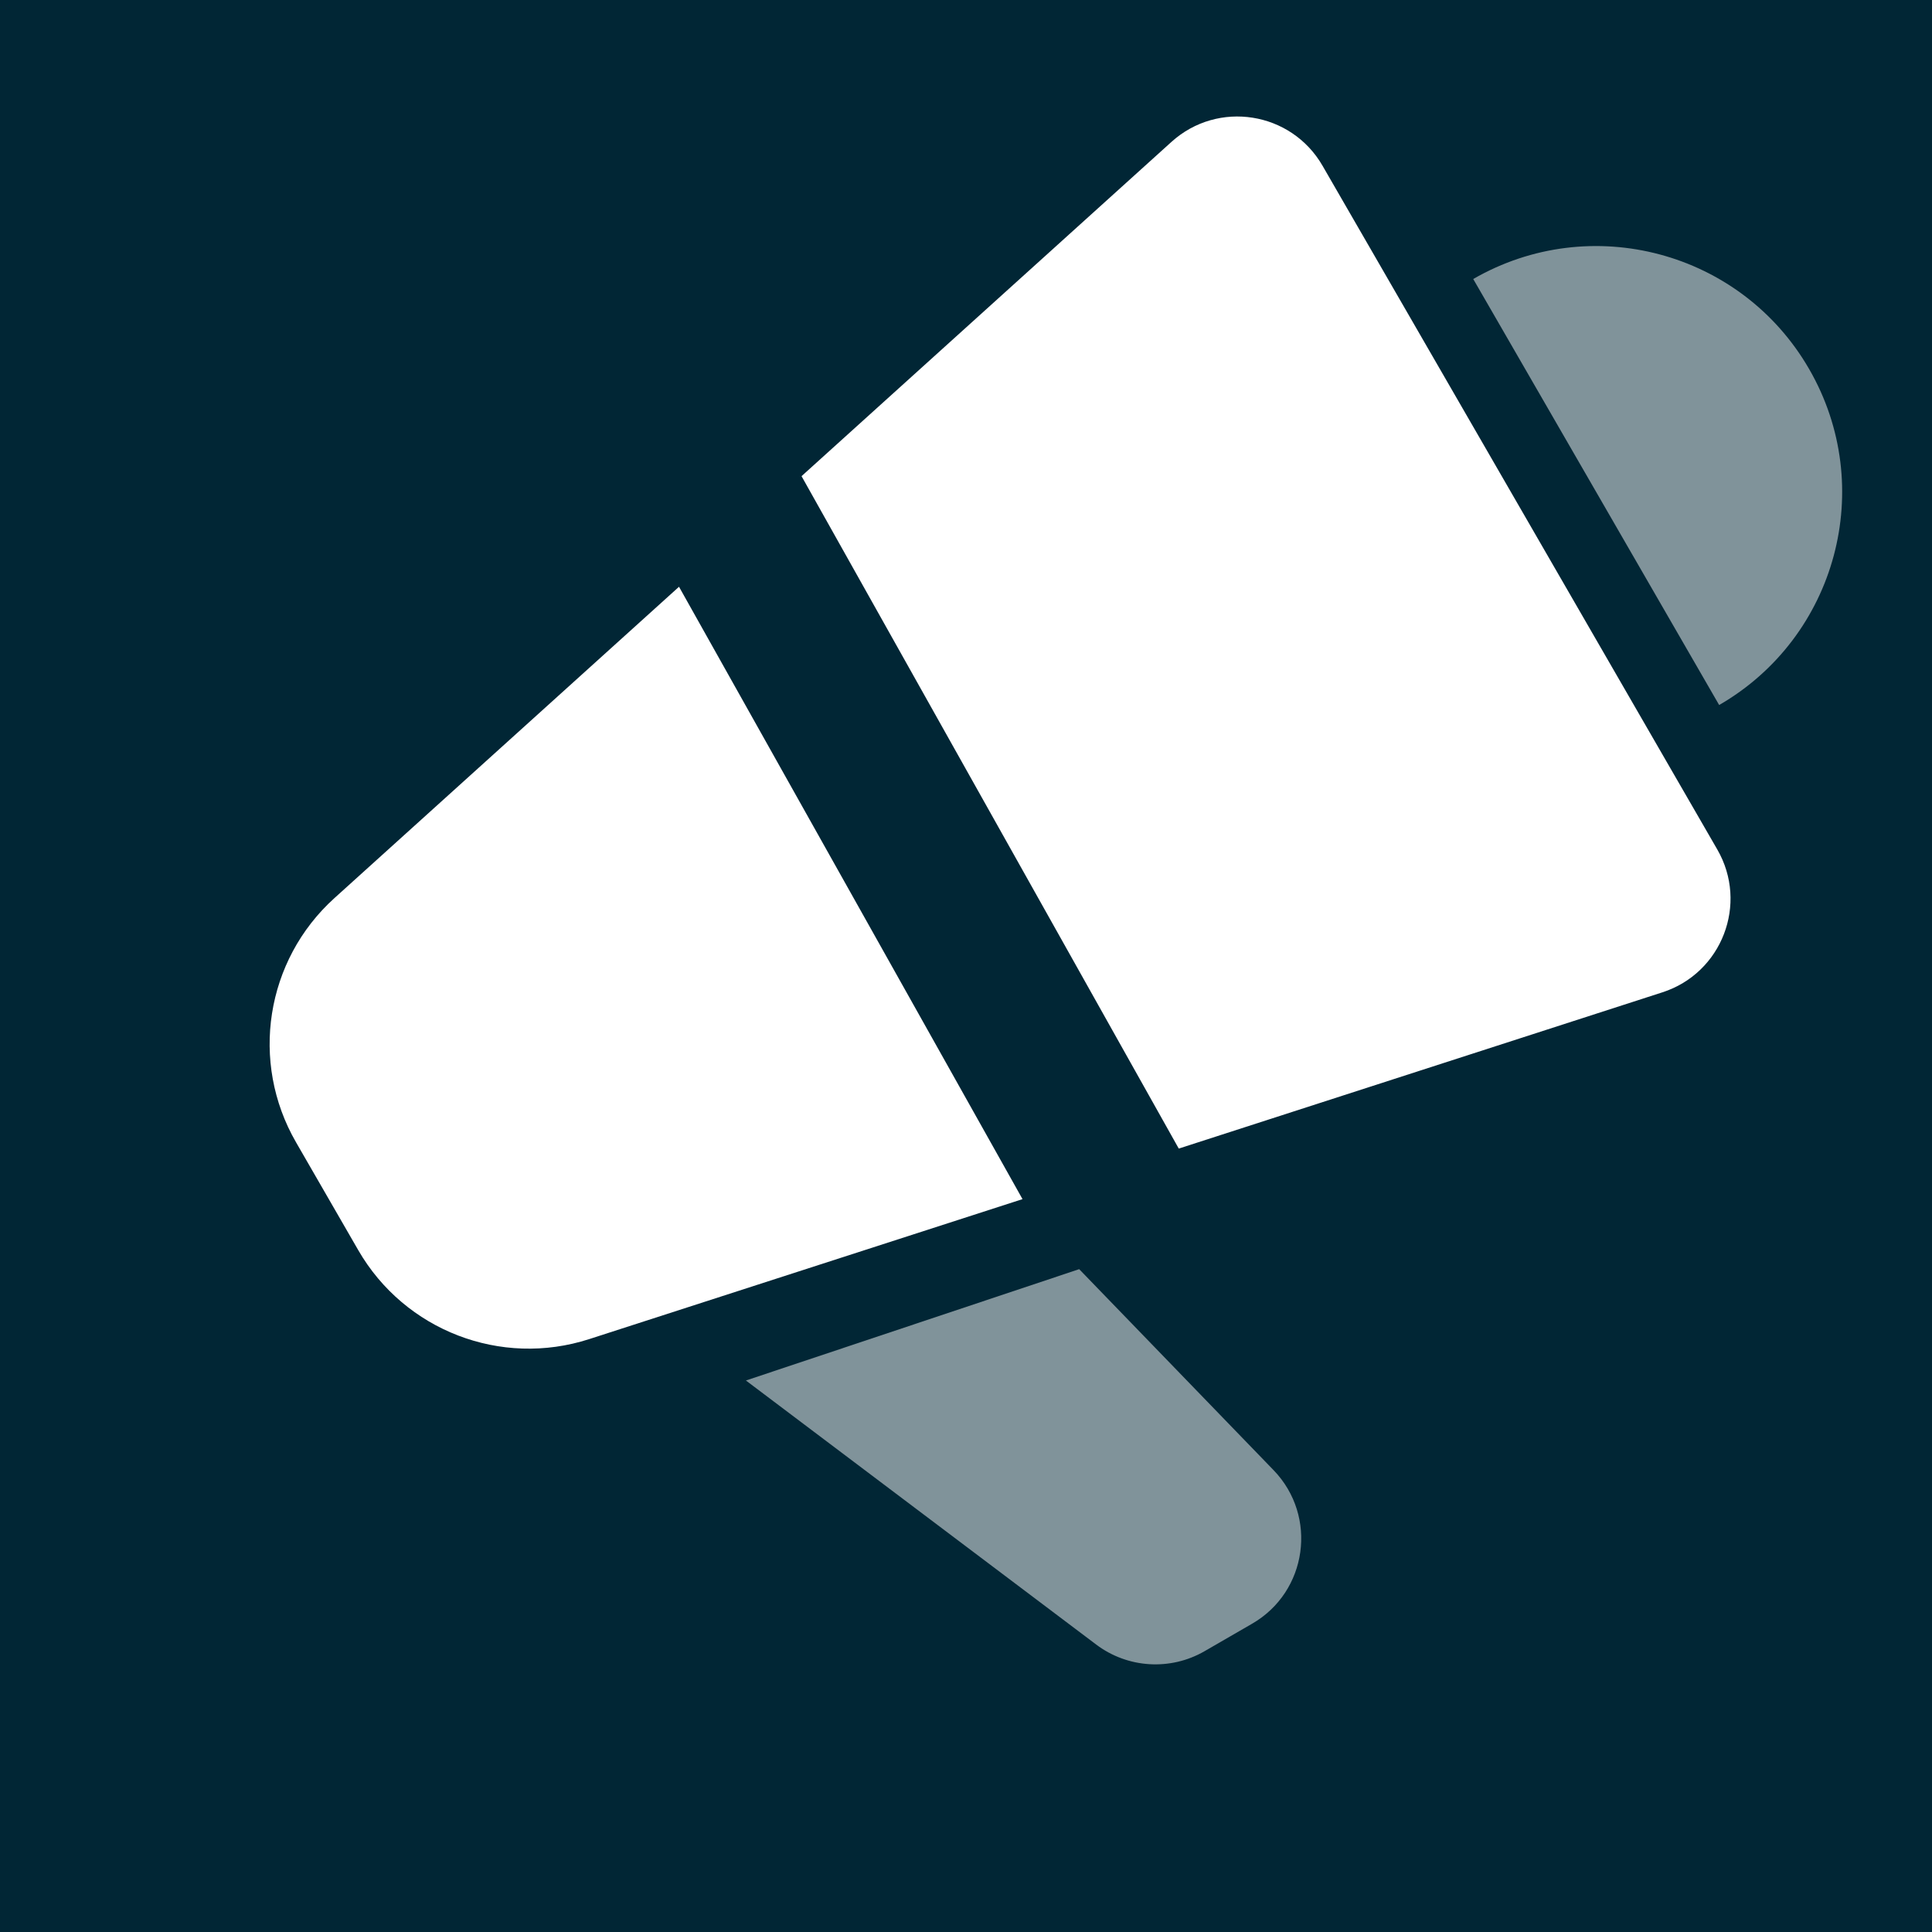 <svg width="24" height="24" viewBox="0 0 24 24" fill="none" xmlns="http://www.w3.org/2000/svg">
<rect x="0" y="0" width="24" height="24" fill="#808080" stroke="none"/>
<g clip-path="url(#clip0_219_17251)">
<rect width="24" height="24" fill="#012635"/>
<path opacity="0.5" d="M22.474 4.585C23.318 6.046 22.817 7.914 21.356 8.758L18.301 3.466C19.762 2.623 21.631 3.123 22.474 4.585Z" fill="white"/>
<path opacity="0.5" d="M15.821 18.263L13.406 15.766L9.266 17.149L13.617 20.429C14.008 20.724 14.539 20.757 14.963 20.512L15.553 20.171C16.242 19.774 16.373 18.835 15.821 18.263Z" fill="white"/>
<path fill-rule="evenodd" clip-rule="evenodd" d="M3.678 14.191L4.451 15.531C5.028 16.529 6.223 16.989 7.319 16.635L12.702 14.896L8.435 7.289L4.155 11.156C3.299 11.929 3.101 13.193 3.678 14.191ZM9.957 5.915L14.643 14.268L20.651 12.327C21.391 12.088 21.722 11.227 21.333 10.553L16.429 2.059C16.04 1.385 15.13 1.241 14.553 1.762L9.957 5.915Z" fill="white"/>
</g>
<defs>
<clipPath id="clip0_219_17251">
<rect width="24" height="24" fill="white"/>
</clipPath>
</defs>
</svg>
